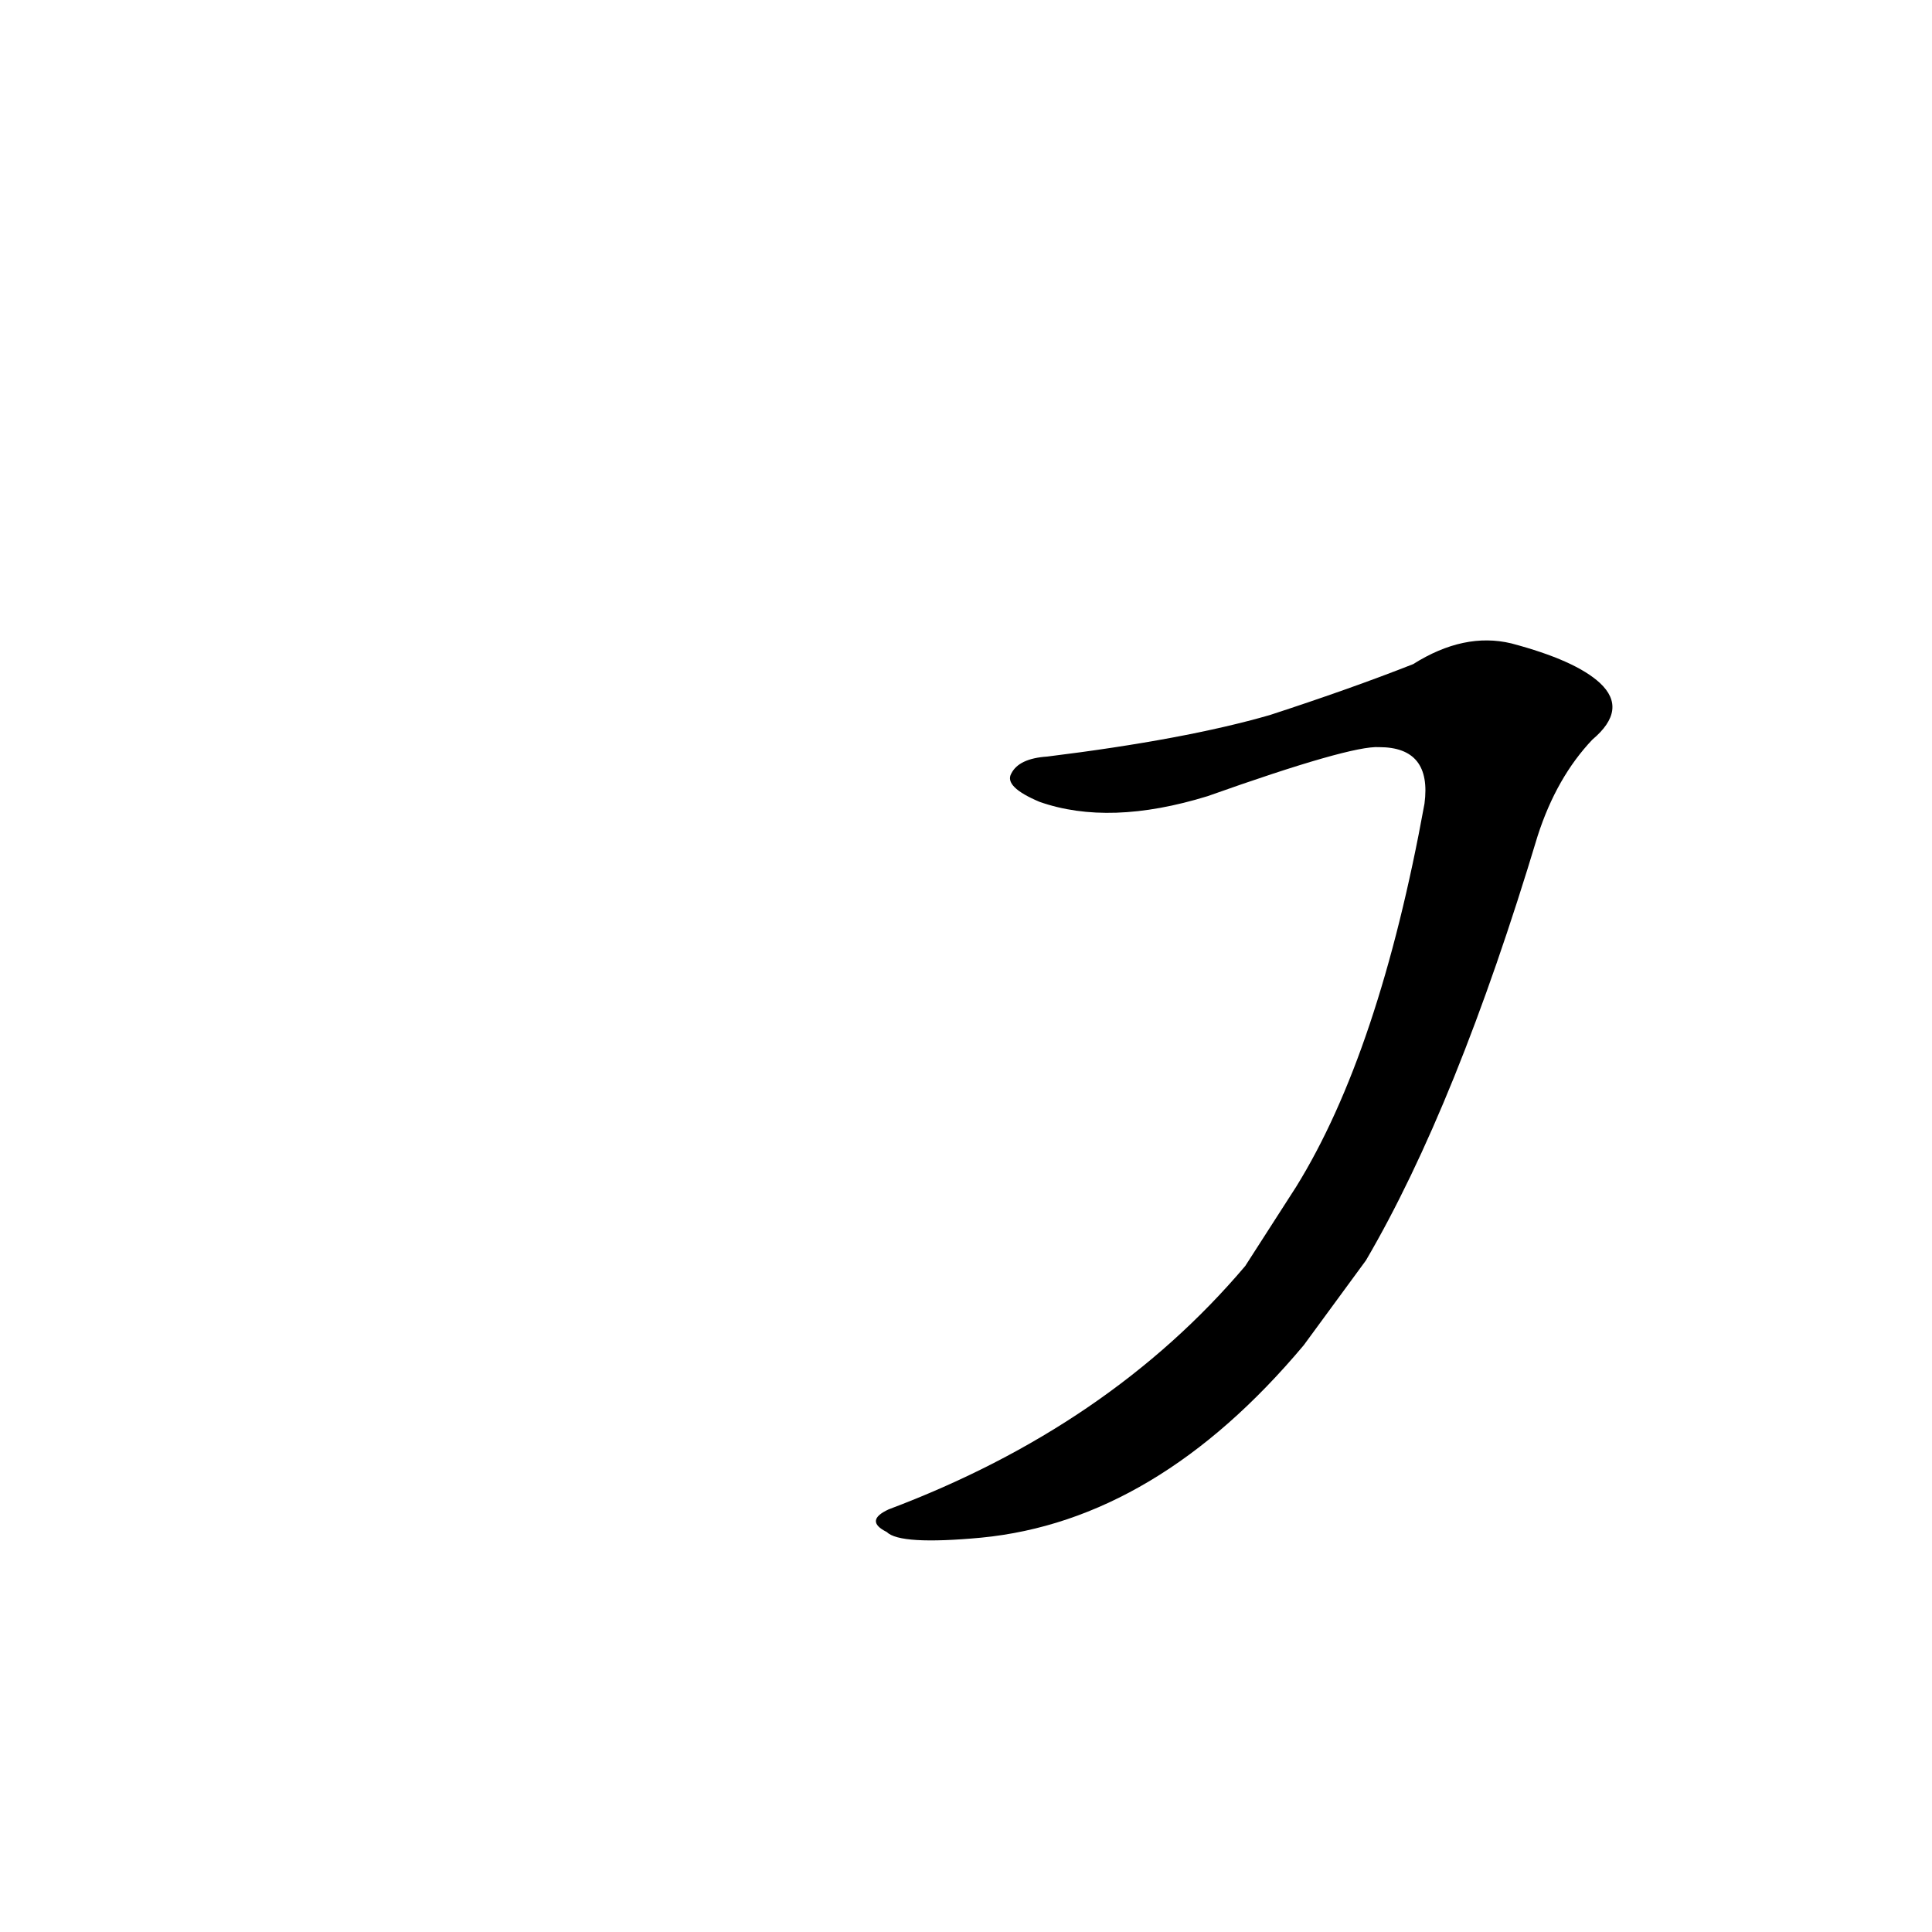<?xml version='1.0' encoding='utf-8'?>
<svg xmlns="http://www.w3.org/2000/svg" version="1.1" viewBox="0 0 1024 1024"><g transform="scale(1, -1) translate(0, -900)"><path d="M 724 232 Q 772 314 815 457 Q 825 488 844 508 Q 863 524 848 538 Q 835 550 801 559 Q 776 565 749 548 Q 716 535 673 521 Q 628 508 555 499 Q 540 498 536 490 Q 532 483 551 475 Q 588 462 640 478 Q 716 505 731 504 Q 759 504 755 474 Q 731 342 687 271 L 660 229 Q 588 144 471 100 Q 458 94 470 88 Q 477 81 520 85 Q 613 94 691 187 L 724 232 Z" fill="black" /></g></svg>